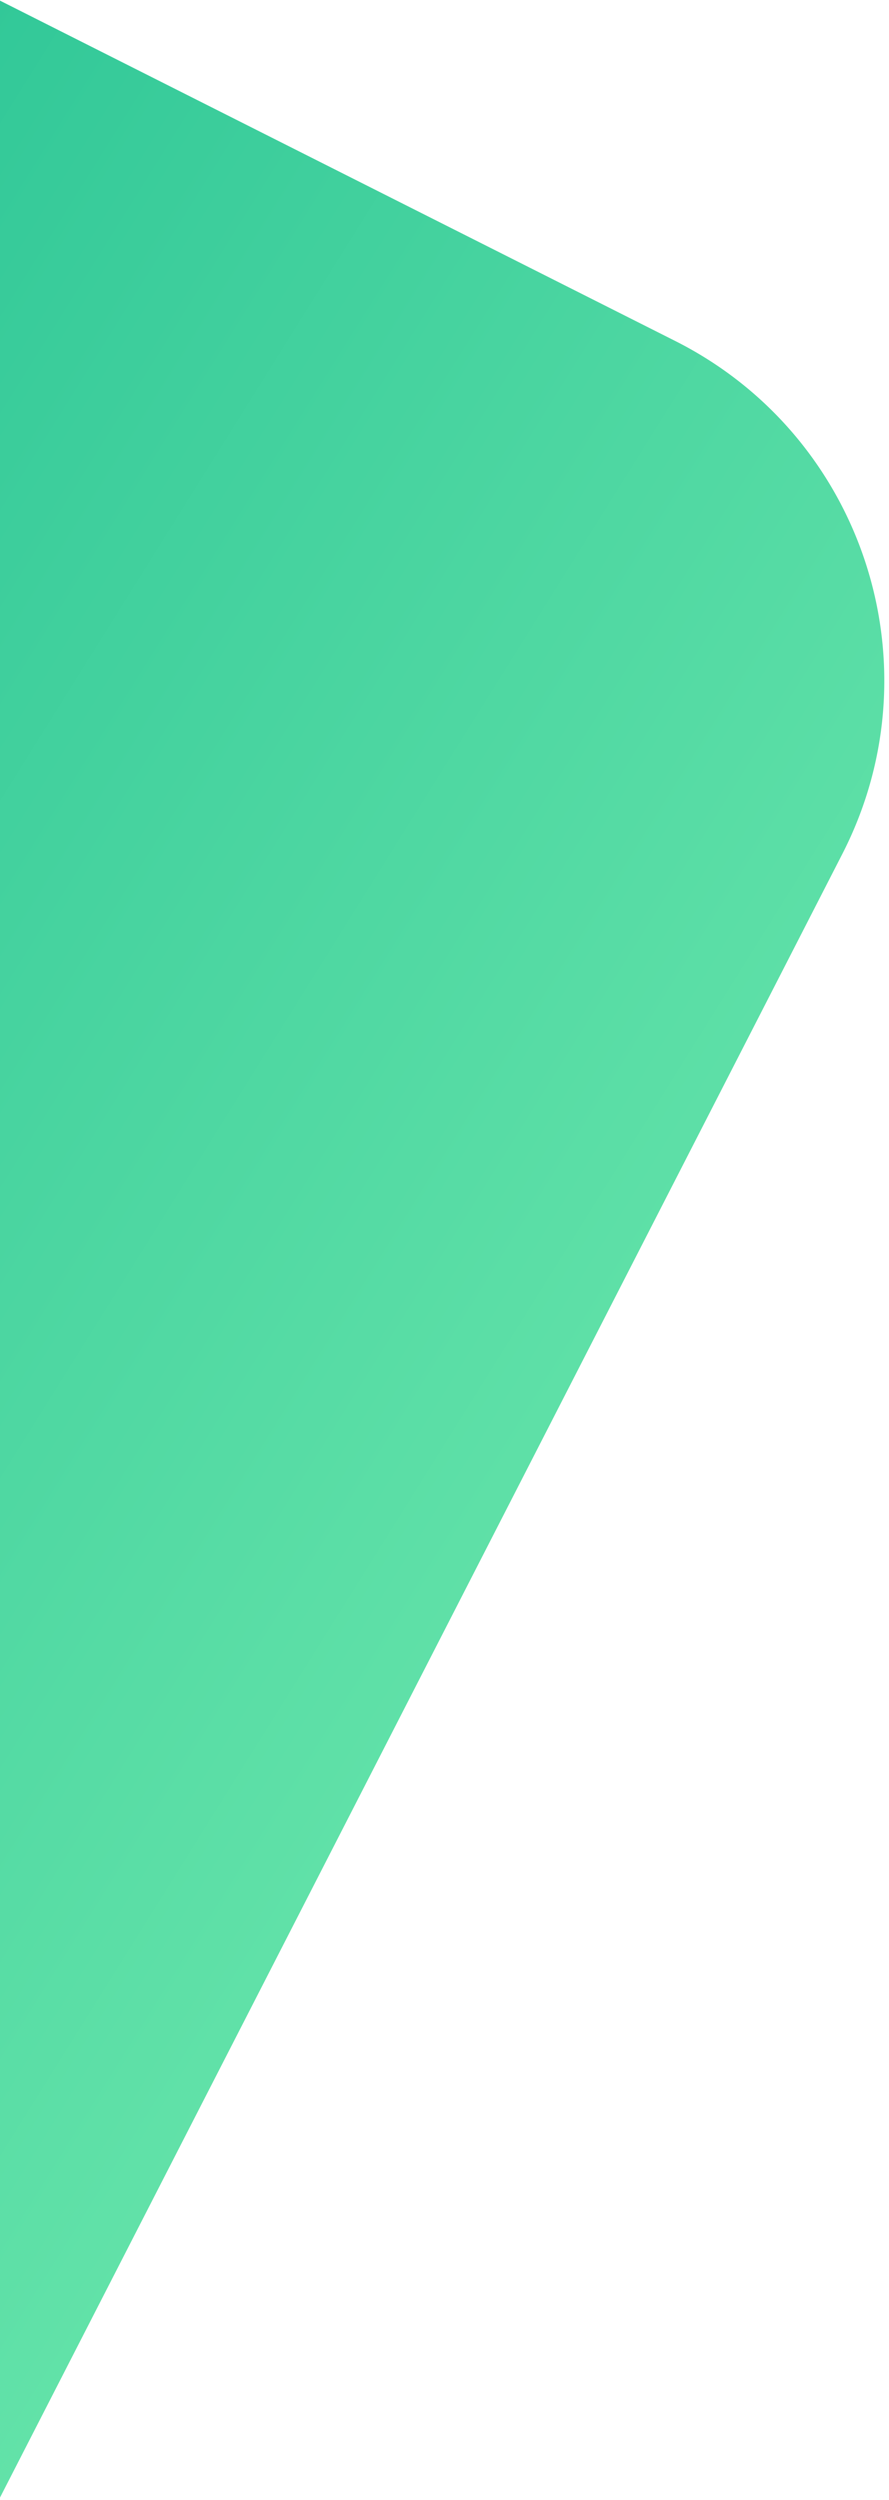 <svg xmlns="http://www.w3.org/2000/svg" width="138" height="388" viewBox="0 0 138 388">
    <defs>
        <linearGradient id="a" x1="35.985%" x2="79.701%" y1="6.993%" y2="74.056%">
            <stop offset="0%" stop-color="#14B88E"/>
            <stop offset="100%" stop-color="#6FE9AD"/>
        </linearGradient>
    </defs>
    <path fill="url(#a)" fill-rule="evenodd" d="M139.017 349.135l-250.521 319.051-27.62-181.992-49.523-326.326c-5.303-34.946 18.727-67.575 53.673-72.878a64 64 0 0 1 48.781 12.668L128.73 266.044c25.766 19.947 30.483 57.005 10.536 82.771l-.249.32z" transform="rotate(-11 -989.927 283.686)"/>
</svg>
